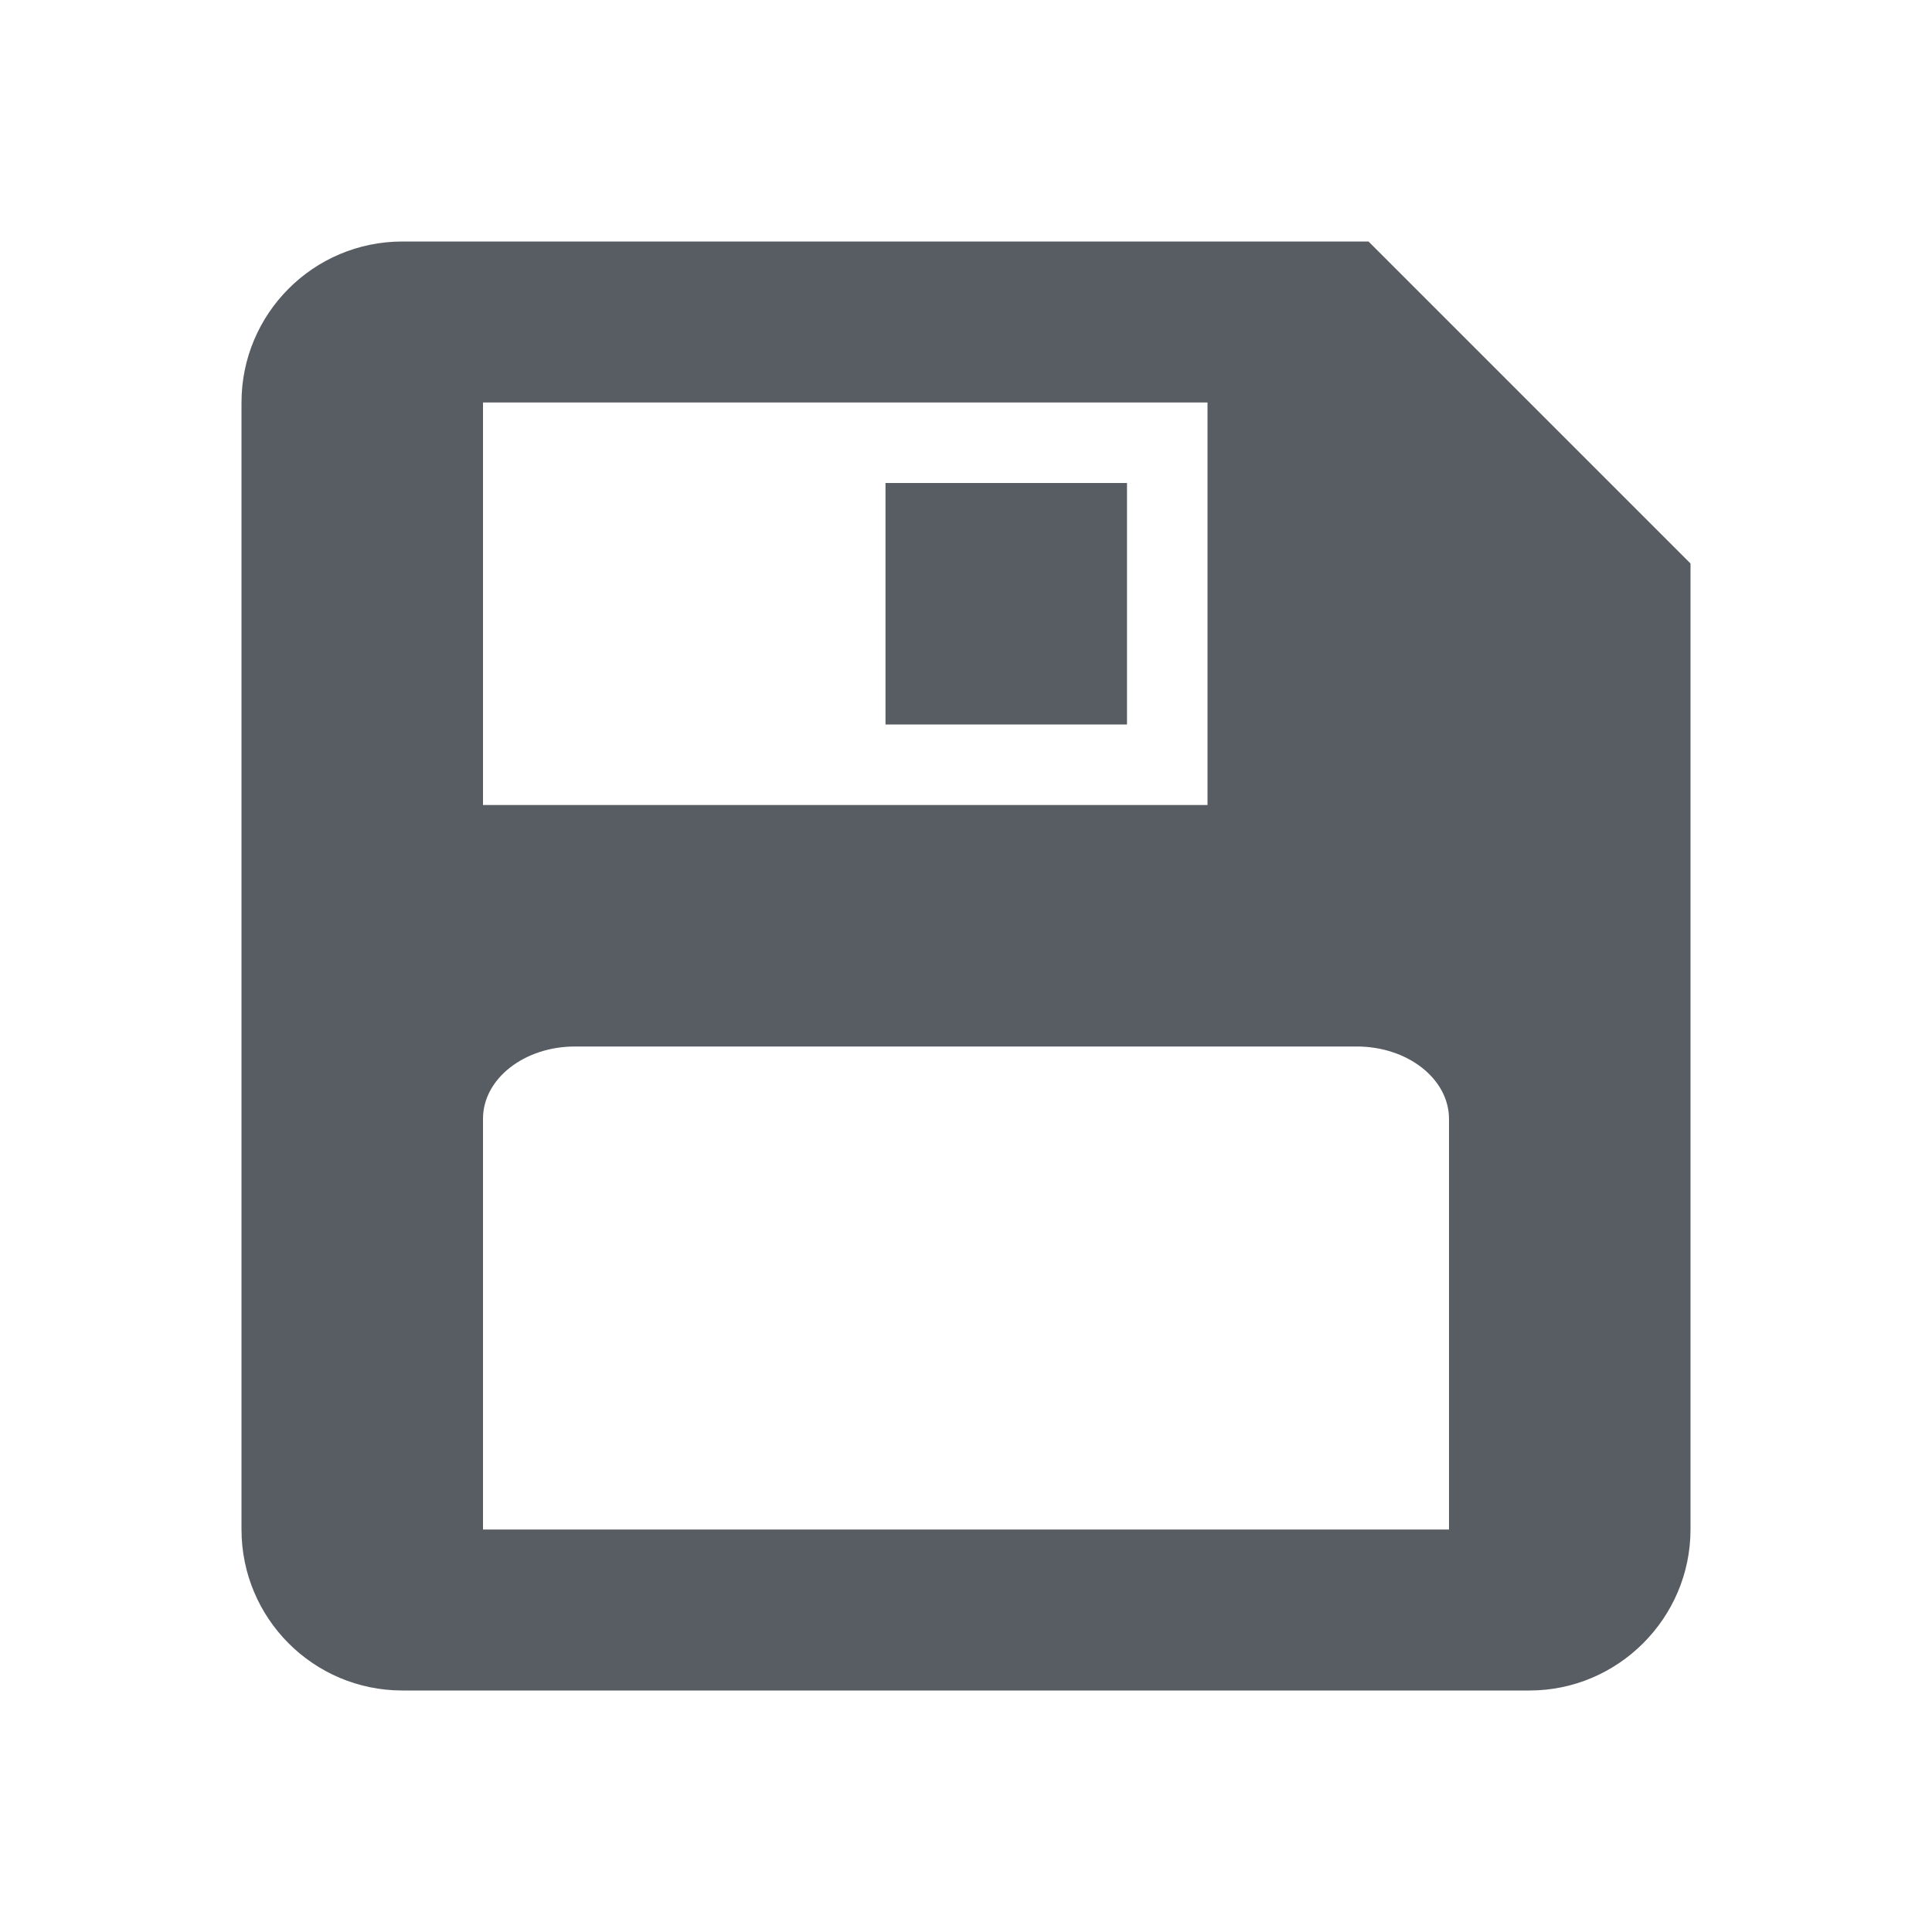 <?xml version="1.0" encoding="UTF-8"?>
<svg width="24px" height="24px" viewBox="0 0 24 24" version="1.1" xmlns="http://www.w3.org/2000/svg" xmlns:xlink="http://www.w3.org/1999/xlink">
    <!-- Generator: Sketch 47.1 (45422) - http://www.bohemiancoding.com/sketch -->
    <title>save</title>
    <desc>Created with Sketch.</desc>
    <defs></defs>
    <g id="actions" stroke="none" stroke-width="1" fill="none" fill-rule="evenodd">
        <g id="save">
            <g id="more-horiz">
                <polygon id="Shape" points="0 0 24 0 24 24 0 24"></polygon>
            </g>
            <g id="save_template" transform="translate(3, 3)">
                <path d="M12,2 L3,2 L3,7 L12,7 L12,2 Z M11,6 L8,6 L8,3 L11,3 L11,6 Z" id="Shape"></path>
                <path d="M14,0 L2,0 C0.89,0 0,0.9 0,2 L0,16 C0,17.1 0.89,18 2,18 L16,18 C17.1,18 18,17.1 18,16 L18,4 L14,0 Z M3,2 L12,2 L12,7 L3,7 L3,2 Z M15,16 L3,16 L3,10.897 C3,10.402 3.511,10 4.142,10 L13.854,10 C14.487,10 15,10.403 15,10.9 L15,16 Z" id="Shape" fill="#585D63" fill-rule="nonzero"></path>
                <rect id="Rectangle-path" fill="#585D63" fill-rule="nonzero" x="8" y="3" width="3" height="3"></rect>
            </g>
            <rect id="Rectangle-12" x="0" y="0" width="24" height="24"></rect>
        </g>
    </g>
</svg>
